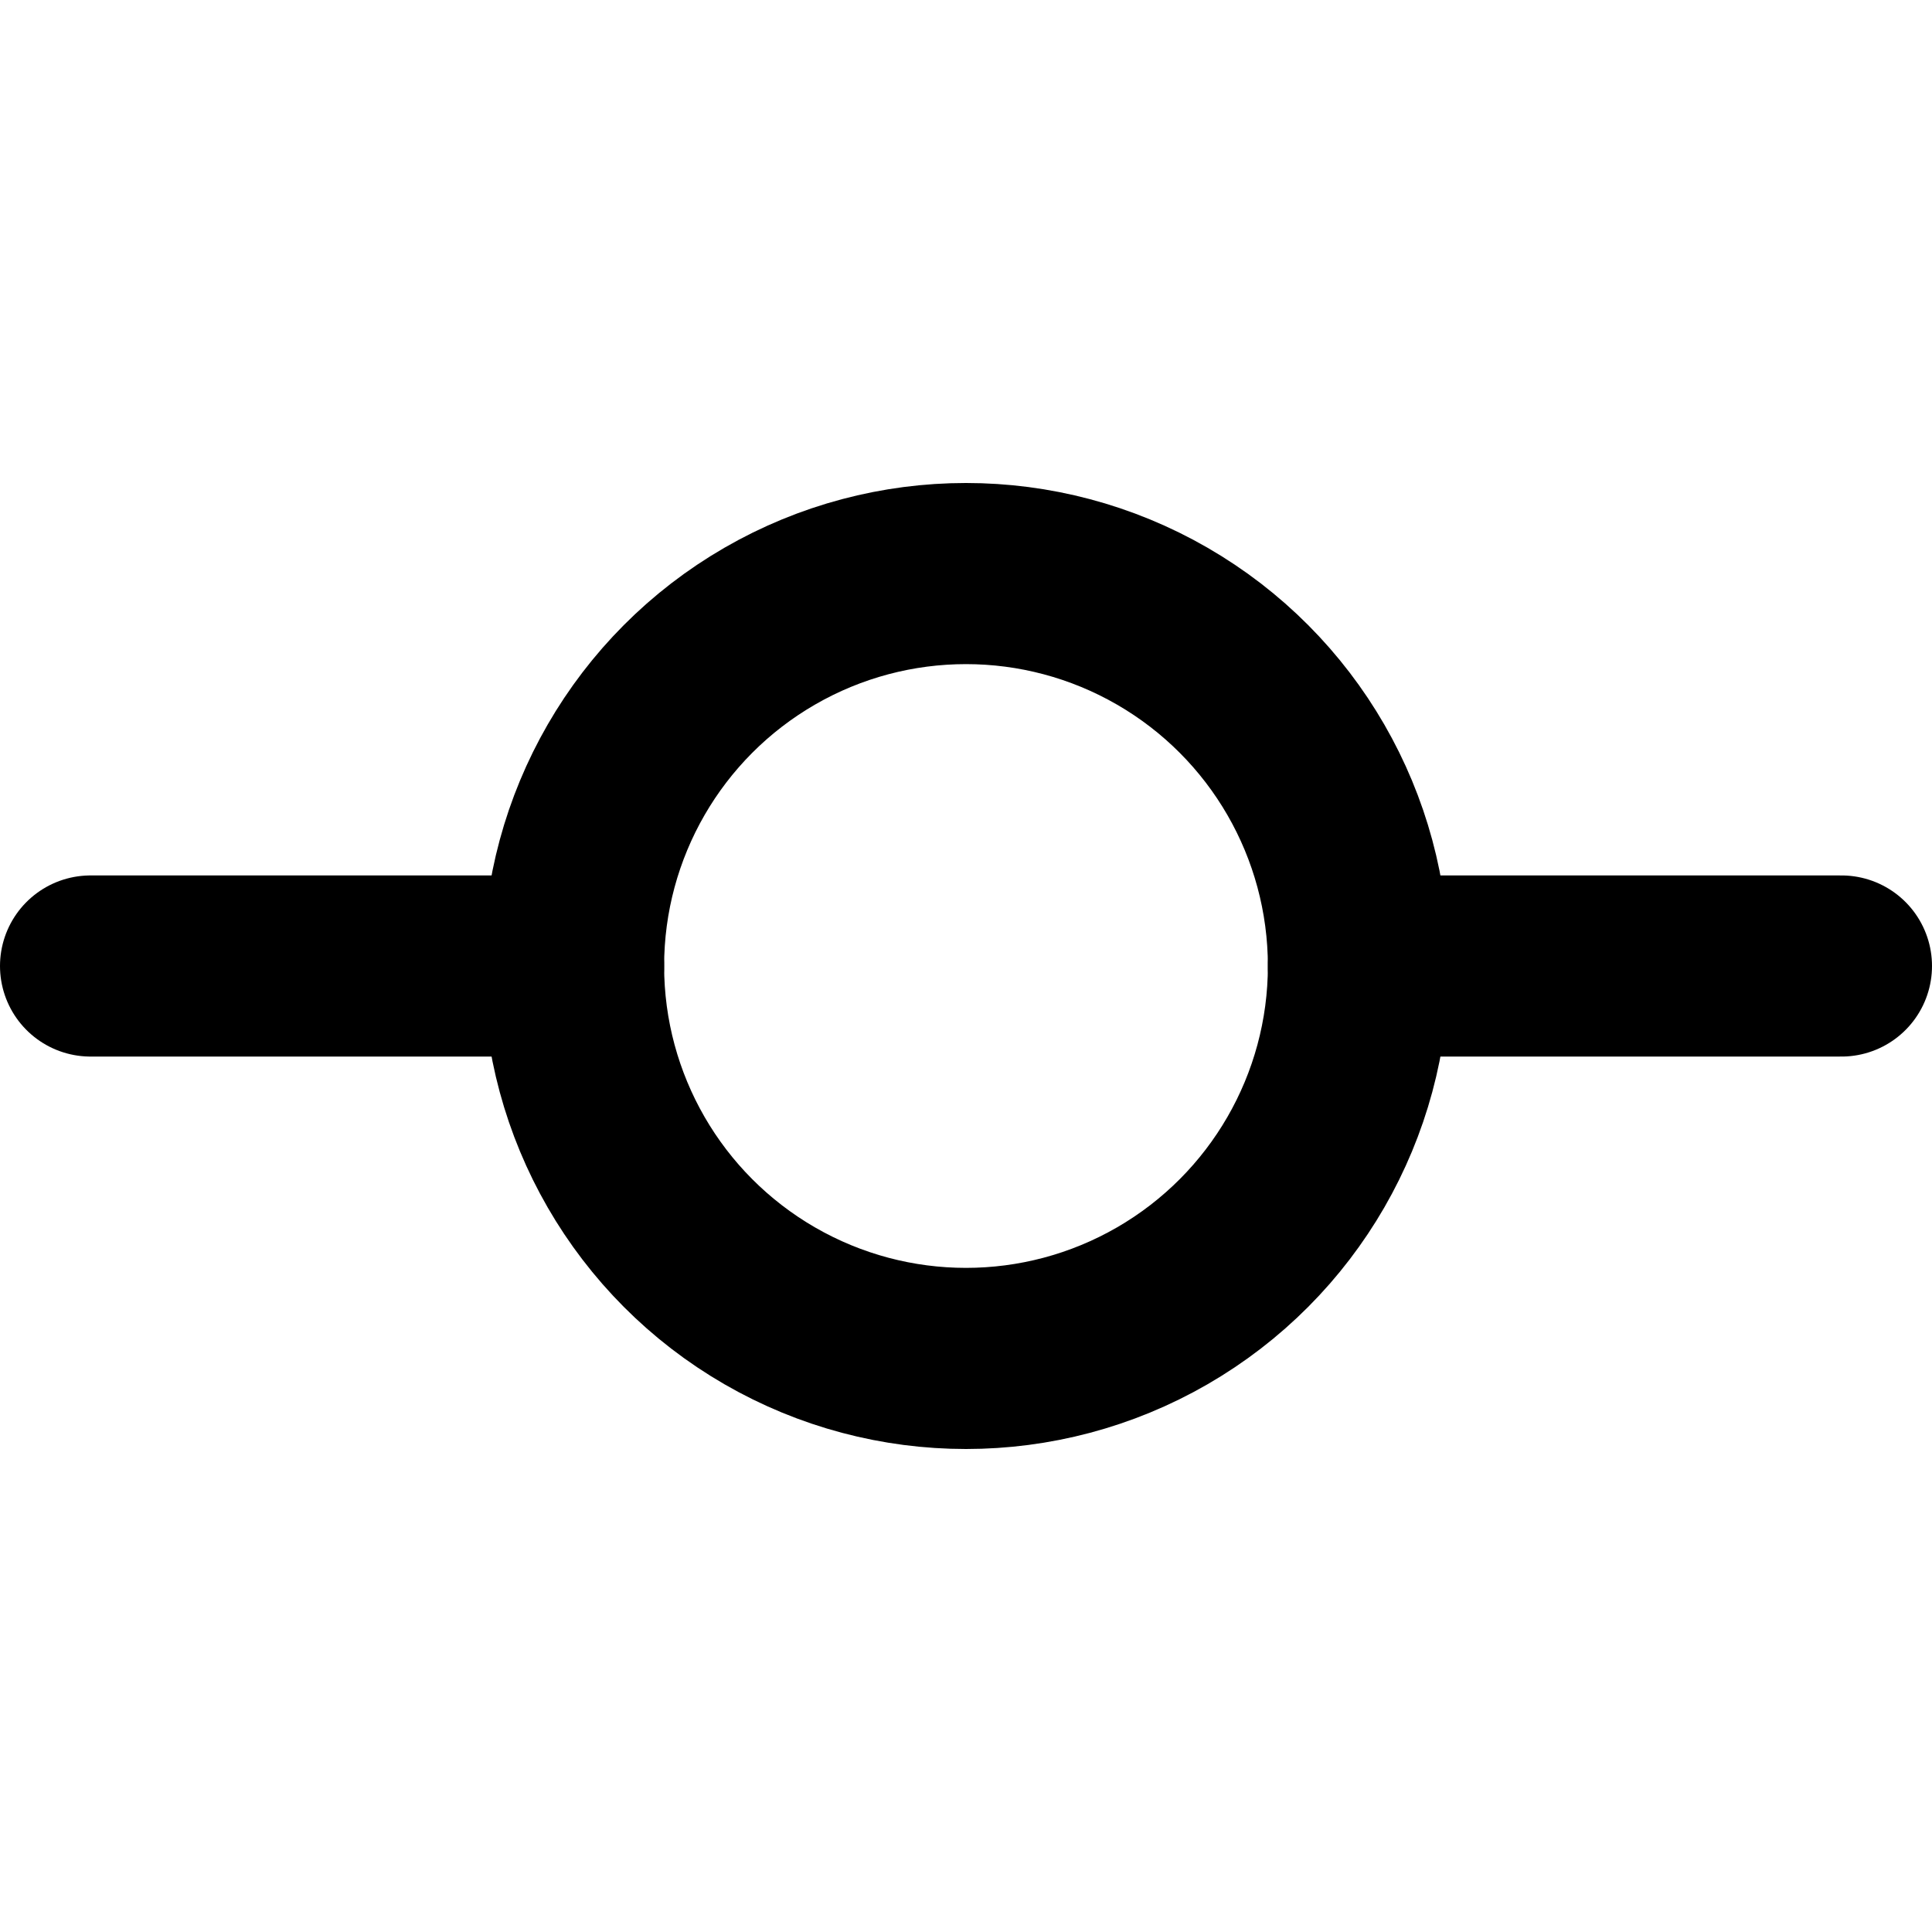 <svg xmlns="http://www.w3.org/2000/svg" viewBox="0 0 256 256"><rect width="256" height="256" fill="none"/><circle cx="128" cy="128" r="52" fill="none" stroke="#000" stroke-linecap="round" stroke-linejoin="round" stroke-width="24"/><line x1="12" y1="128" x2="76" y2="128" fill="none" stroke="#000" stroke-linecap="round" stroke-linejoin="round" stroke-width="24"/><line x1="180" y1="128" x2="244" y2="128" fill="none" stroke="#000" stroke-linecap="round" stroke-linejoin="round" stroke-width="24"/></svg>